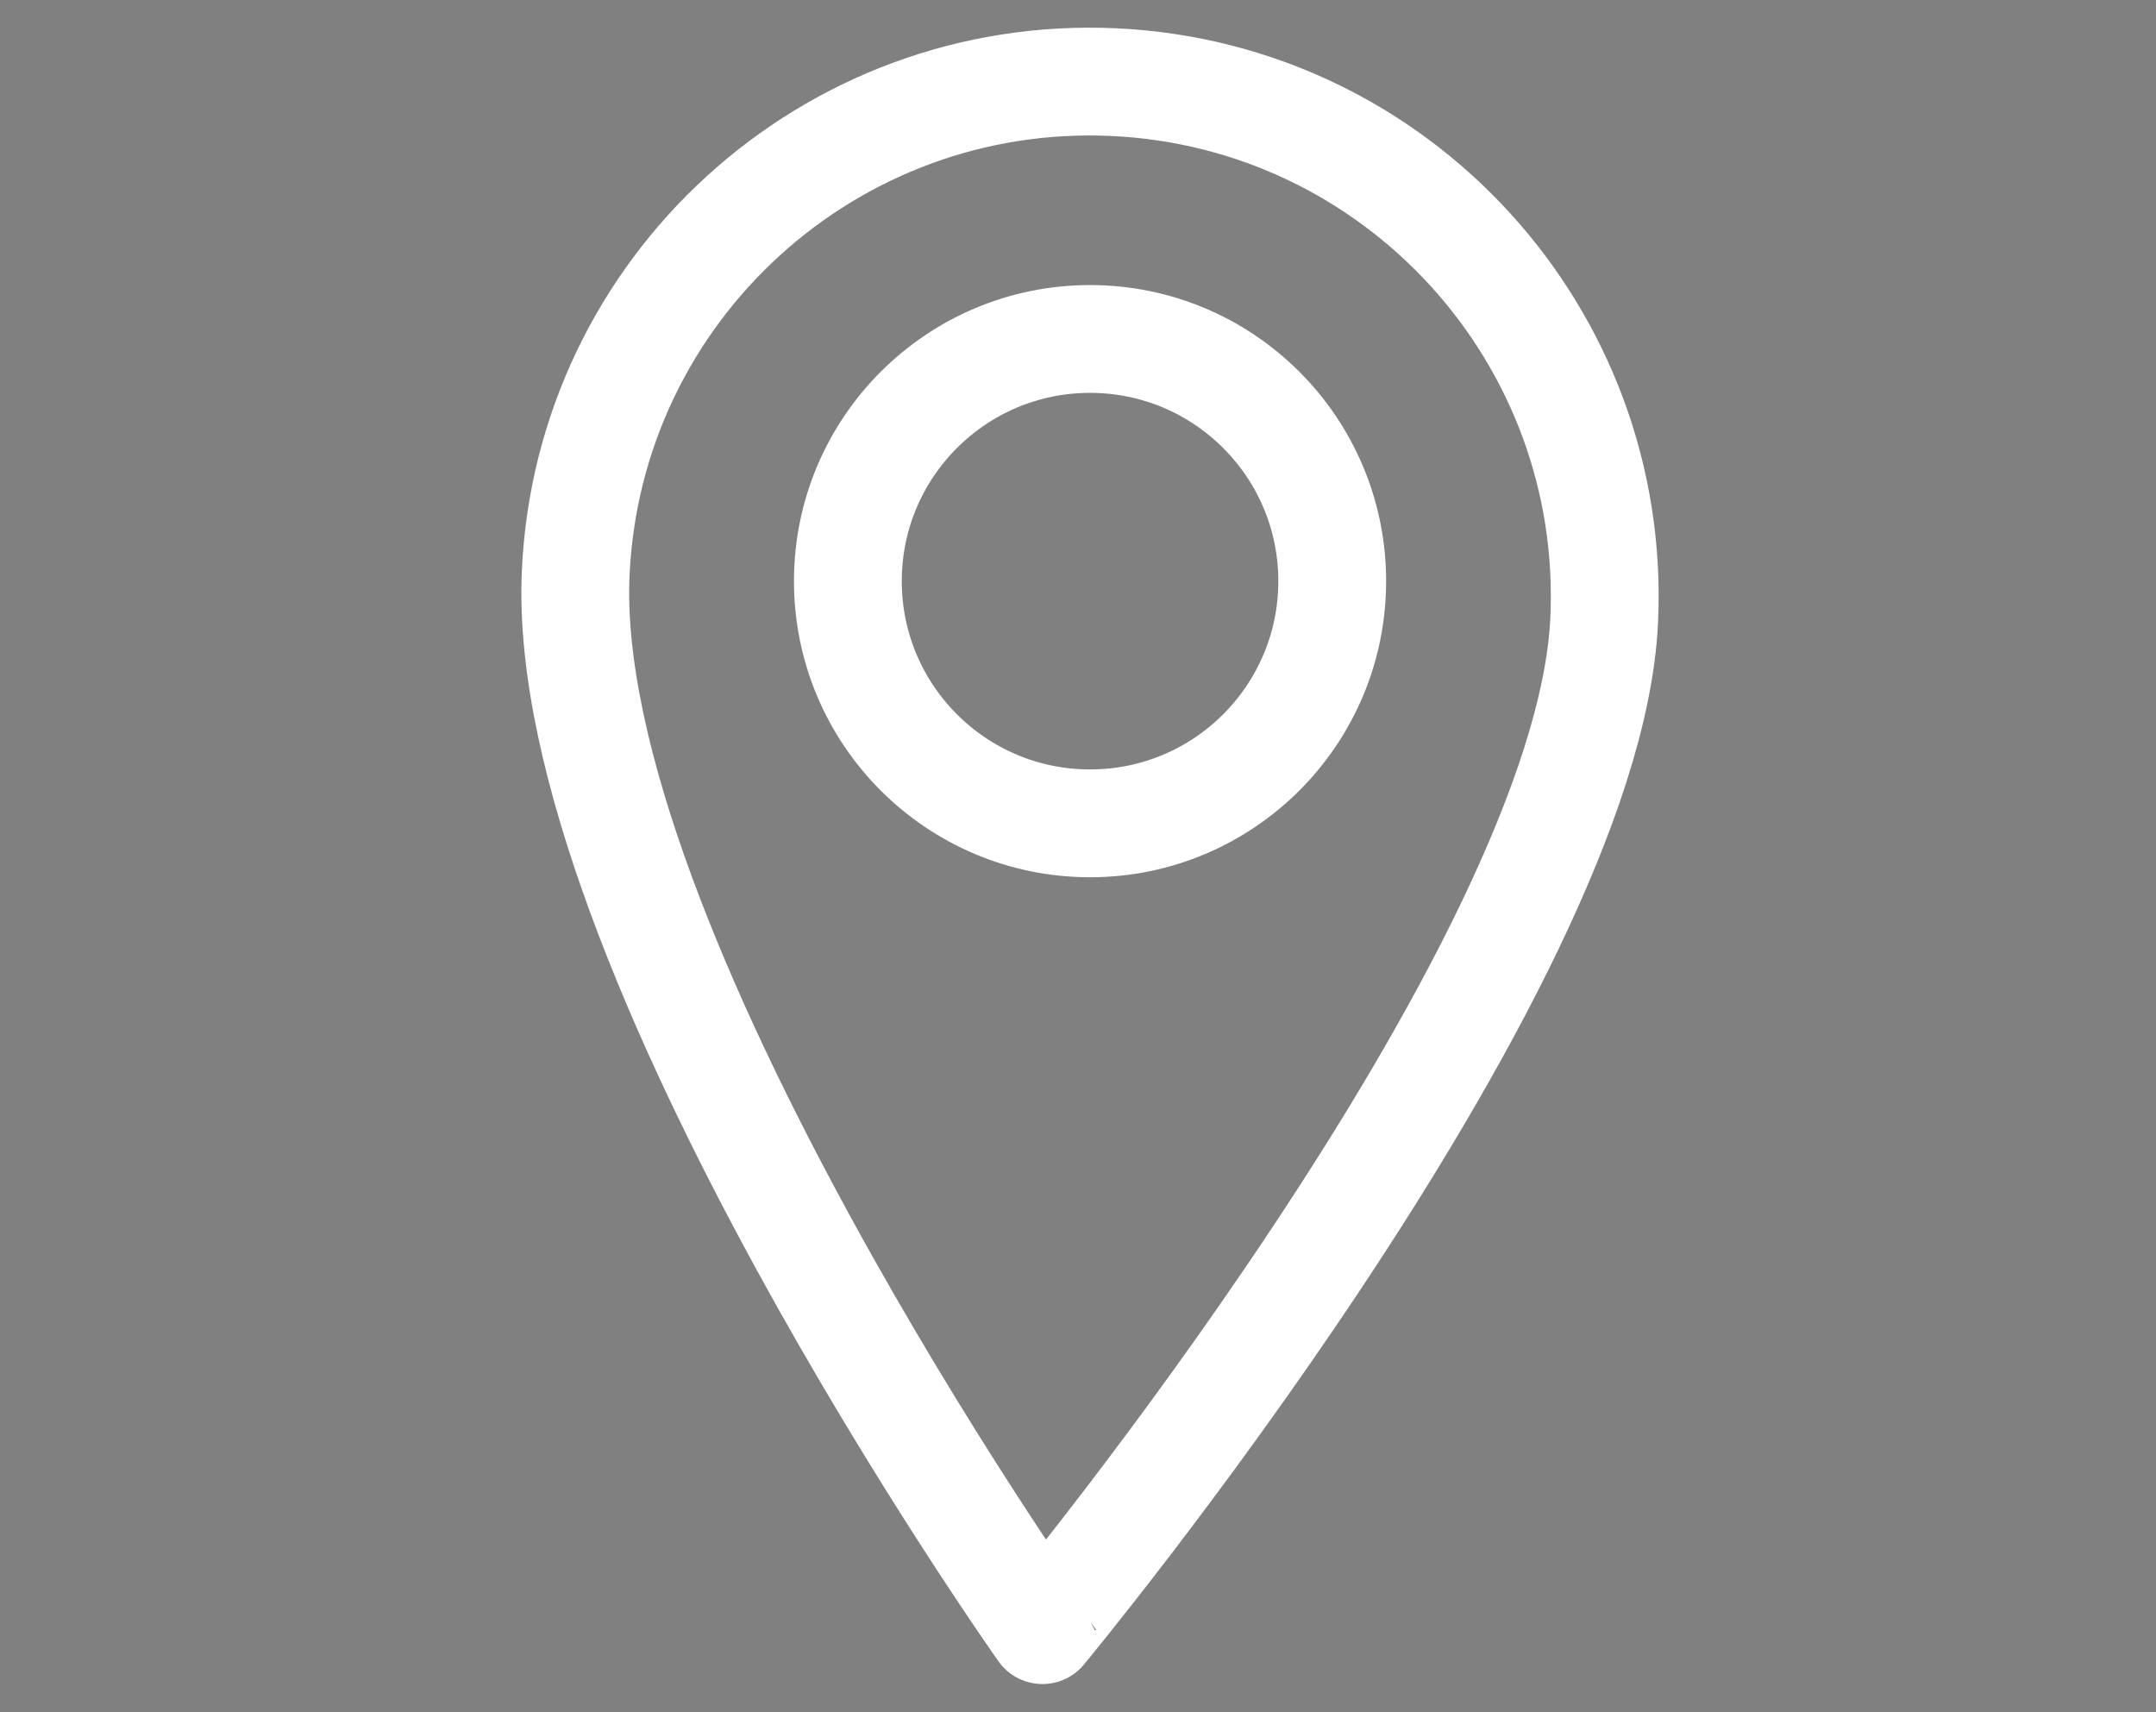 <?xml version="1.0" encoding="utf-8"?>
<!-- Generator: Adobe Illustrator 15.0.0, SVG Export Plug-In . SVG Version: 6.00 Build 0)  -->
<!DOCTYPE svg PUBLIC "-//W3C//DTD SVG 1.1//EN" "http://www.w3.org/Graphics/SVG/1.1/DTD/svg11.dtd">
<svg version="1.1"
	 xmlns:x="http://ns.adobe.com/Extensibility/1.0/" xmlns:i="http://ns.adobe.com/AdobeIllustrator/10.0/" xmlns:graph="http://ns.adobe.com/Graphs/1.0/" i:viewOrigin="0 -141" i:rulerOrigin="0 168" i:pageBounds="0 -141 34 -168"
	 xmlns="http://www.w3.org/2000/svg" xmlns:xlink="http://www.w3.org/1999/xlink" xmlns:a="http://ns.adobe.com/AdobeSVGViewerExtensions/3.0/"
	 x="0px" y="0px" width="34px" height="27px" viewBox="0 0 34 27" enable-background="new 0 0 34 27" xml:space="preserve">
<rect x="0" y="0" width="34" height="27" fill="#808080" stroke="none"/>
<g id="Warstwa_1" i:layer="yes" i:dimmedPercent="50" i:rgbTrio="#4F008000FFFF">
	<g>
		
			<circle i:knockout="Off" fill="none" stroke="#1F1E21" stroke-width="1.8" stroke-miterlimit="10" cx="-75.493" cy="-76.333" r="12.929"/>
		<path i:knockout="Off" fill="none" stroke="#1F1E21" stroke-width="1.8" stroke-miterlimit="10" d="M-66.549-76.333
			c0,8.835-8.943,12.929-8.943,12.929s-7.111-3.231-7.111-12.929c0-8.727,7.111-12.93,7.111-12.93S-66.549-85.276-66.549-76.333z"/>
		<path i:knockout="Off" fill="none" stroke="#1F1E21" stroke-width="1.8" stroke-miterlimit="10" d="M-75.492-89.262
			c0,0,2.155,5.789,2.155,12.93c0,9.051-2.155,12.929-2.155,12.929"/>
		<path i:knockout="Off" fill="none" stroke="#1F1E21" stroke-width="1.8" stroke-miterlimit="10" d="M-75.654-62.756"/>
	</g>
	<g i:knockout="Off">
		<polygon points="-64.75,-46.133 -64.75,-48.026 -67.089,-49.282 -67.089,-47.294 		"/>
		<g>
			<path d="M-67.089-46.324v20.365c0,2.088-2.396,3.039-4.627,3.039c-1.775,0-3.568-0.572-4.336-1.676
				c-0.225,0.164-0.498,0.264-0.799,0.264h-1.428c-0.092,0-0.18-0.01-0.266-0.027c0.852,2.484,3.857,3.777,6.828,3.777
				c4.103,0,6.966-2.209,6.966-5.377v-19.206L-67.089-46.324z"/>
		</g>
		<path d="M-68.466-39.895c-0.654-1.584-2.214-2.699-4.034-2.699h-11.278c-2.048,0-3.762,1.412-4.232,3.312
			c-0.077,0.488-0.191,1.366-0.133,2.69c0.109,2.507,1.897,3.452,3.205,4.041c1.506,0.676,3.697,0.863,6.849,0.863
			c3.003,0,4.905-0.447,6.577-0.863c1.339-0.336,3.379-1.629,3.379-4.041c0,0,0.035-0.499,0-1.359
			C-68.171-38.811-68.358-39.63-68.466-39.895z M-69.419-36.896c0,2.122-2.209,3.167-3.412,3.318
			c-2.664,0.337-2.947-3.158-5.263-3.158c-2.316,0-2.902,3.56-5.237,3.104c-1.138-0.219-3.425-1.018-3.425-3.139v-1.088
			c0-2.12,1.616-3.529,3.737-3.529h9.918c2.122,0,3.682,1.409,3.682,3.529V-36.896z"/>
		<path d="M-72.479-29.887l-2.632,0.324c-0.521,0.779-1.56,1.227-2.467,1.227c-0.911,0-1.788-0.383-2.405-1.162l-2.697-0.357
			c0,1.158,0.978,2.465,2.146,3.098c0.569,0.309,1.157,0.537,1.833,0.66c-0.1,0.105-0.16,0.246-0.16,0.402
			c0,0.32,0.261,0.582,0.584,0.582h1.428c0.324,0,0.586-0.262,0.586-0.582c0-0.168-0.072-0.318-0.186-0.426
			C-74.343-26.57-72.702-28.217-72.479-29.887z"/>
	</g>
	<g>
		<path i:knockout="Off" fill="none" stroke="#000000" stroke-width="2" stroke-miterlimit="10" d="M-65.049,3.177
			c0,6.181-9.02,18.131-9.02,18.131S-83.09,9.732-83.09,3.177c0-4.98,4.039-9.02,9.021-9.02
			C-69.088-5.843-65.049-1.804-65.049,3.177z"/>
		
			<circle i:knockout="Off" fill="none" stroke="#000000" stroke-width="2" stroke-miterlimit="10" cx="-74.08" cy="2.911" r="4.244"/>
	</g>
	<path i:knockout="Off" fill="none" stroke="#000000" stroke-width="1.9" stroke-miterlimit="10" d="M-94.267,68.603
		c0,0.594,0.481,1.075,1.076,1.075h24.858c0.595,0,1.075-0.481,1.075-1.075V54.493c0-0.594-0.48-1.075-1.075-1.075H-93.19
		c-0.595,0-1.076,0.481-1.076,1.075V68.603z"/>
	
		<line i:knockout="Off" fill="none" stroke="#000000" stroke-width="1.9" stroke-linecap="round" stroke-miterlimit="10" x1="-90.593" y1="57.584" x2="-86.741" y2="57.584"/>
	
		<line i:knockout="Off" fill="none" stroke="#000000" stroke-width="1.9" stroke-linecap="round" stroke-miterlimit="10" x1="-83.964" y1="57.584" x2="-82.71" y2="57.584"/>
	<path i:knockout="Off" fill="none" stroke="#000000" stroke-width="1.9" stroke-linecap="round" stroke-miterlimit="10" d="
		M-75.543,60.644c0-0.552,0.448-0.999,0.999-0.999h2.75c0.551,0,0.998,0.447,0.998,0.999v2.748c0,0.553-0.447,1-0.998,1h-2.75
		c-0.551,0-0.999-0.447-0.999-1V60.644z"/>
	<path i:knockout="Off" fill="none" stroke="#000000" stroke-width="1.9" stroke-miterlimit="10" d="M-66.986,60.097l11.099-3.191
		c0.57-0.164,0.9-0.76,0.736-1.33l-3.898-13.561c-0.164-0.57-0.76-0.899-1.33-0.735l-23.893,6.869
		c-0.57,0.164-0.9,0.759-0.736,1.329l1.256,4.373"/>
	
		<line i:knockout="Off" fill="none" stroke="#000000" stroke-width="1.9" stroke-linecap="round" stroke-miterlimit="10" x1="-83.669" y1="52.777" x2="-58.409" y2="45.579"/>
	<path i:knockout="Off" fill="none" stroke="#000000" stroke-width="1.929" stroke-miterlimit="10" d="M-99.341-113.121H-60v-7.75
		c0,0,2.759-5.365-2.235-5.365c-4.992,0-4.321,5.365-4.321,5.365v1.491h-25.931v-1.491c0,0,0.597-5.365-4.471-5.365
		c-5.066,0-2.402,5.365-2.402,5.365L-99.341-113.121z"/>
	<path i:knockout="Off" fill="none" stroke="#000000" stroke-width="1.929" stroke-miterlimit="10" d="M-62.98-125.955
		c0,0,0.671-7.992-5.364-7.992c-6.036,0-16.43,0-22.298,0s-5.364,7.992-5.364,7.992"/>
	<polyline i:knockout="Off" fill="none" stroke="#000000" stroke-width="1.929" stroke-miterlimit="10" points="-96.007,-113.214 
		-96.007,-109.693 -95.017,-109.693 -95.017,-113.047 	"/>
	<polyline i:knockout="Off" fill="none" stroke="#000000" stroke-width="1.929" stroke-miterlimit="10" points="-63.972,-113.214 
		-63.972,-109.693 -62.98,-109.693 -62.98,-113.047 	"/>
	<g>
		
			<circle i:knockout="Off" fill="none" stroke="#FFFFFF" stroke-width="1.476" stroke-miterlimit="10" cx="17" cy="-80.765" r="10.602"/>
		<path i:knockout="Off" fill="none" stroke="#FFFFFF" stroke-width="1.476" stroke-miterlimit="10" d="M24.334-80.765
			c0,7.245-7.334,10.602-7.334,10.602s-5.831-2.65-5.831-10.602c0-7.156,5.831-10.602,5.831-10.602S24.334-88.099,24.334-80.765z"/>
		<path i:knockout="Off" fill="none" stroke="#FFFFFF" stroke-width="1.476" stroke-miterlimit="10" d="M17-91.367
			c0,0,1.768,4.747,1.768,10.602c0,7.422-1.768,10.602-1.768,10.602"/>
		<path i:knockout="Off" fill="none" stroke="#FFFFFF" stroke-width="1.476" stroke-miterlimit="10" d="M16.868-69.633"/>
	</g>
	<g i:knockout="Off">
		<polygon fill="#FFFFFF" points="28.12,-44.141 28.12,-45.938 25.898,-47.132 25.898,-45.244 		"/>
		<g>
			<path fill="#FFFFFF" d="M25.898-44.322v19.347c0,1.984-2.277,2.887-4.396,2.887c-1.686,0-3.39-0.543-4.119-1.592
				c-0.213,0.156-0.473,0.25-0.758,0.25h-1.357c-0.087,0-0.17-0.008-0.252-0.025c0.809,2.361,3.664,3.588,6.486,3.588
				c3.898,0,6.618-2.098,6.618-5.107v-18.245L25.898-44.322z"/>
		</g>
		<path fill="#FFFFFF" d="M24.589-38.215c-0.621-1.505-2.104-2.564-3.832-2.564H10.042c-1.945,0-3.574,1.342-4.021,3.147
			c-0.073,0.464-0.183,1.298-0.126,2.556C6-32.694,7.699-31.797,8.941-31.237c1.43,0.643,3.512,0.82,6.506,0.82
			c2.853,0,4.66-0.426,6.248-0.82c1.271-0.32,3.21-1.549,3.21-3.839c0,0,0.034-0.474,0-1.291
			C24.87-37.185,24.691-37.963,24.589-38.215z M23.684-35.365c0,2.016-2.099,3.009-3.241,3.151c-2.531,0.32-2.801-2.999-5-2.999
			c-2.201,0-2.758,3.381-4.976,2.948c-1.081-0.207-3.253-0.966-3.253-2.981v-1.033c0-2.014,1.535-3.353,3.55-3.353h9.423
			c2.016,0,3.497,1.339,3.497,3.353V-35.365z"/>
		<path fill="#FFFFFF" d="M20.777-28.706l-2.5,0.307c-0.495,0.74-1.482,1.166-2.344,1.166c-0.865,0-1.699-0.363-2.285-1.104
			l-2.562-0.34c0,1.1,0.929,2.342,2.038,2.943c0.541,0.293,1.1,0.51,1.741,0.627c-0.094,0.1-0.152,0.232-0.152,0.381
			c0,0.305,0.248,0.553,0.555,0.553h1.357c0.308,0,0.557-0.248,0.557-0.553c0-0.158-0.069-0.301-0.177-0.404
			C19.006-25.556,20.565-27.12,20.777-28.706z"/>
	</g>
	<g>
		<path i:knockout="Off" fill="none" stroke="#FFFFFF" stroke-width="1.7" stroke-miterlimit="10" d="M25.298,9.778
			c-0.256,5.557-8.859,15.927-8.859,15.927S8.808,14.924,9.079,9.031c0.206-4.478,4.004-7.942,8.484-7.736
			C22.041,1.502,25.504,5.301,25.298,9.778z"/>
		
			<circle i:knockout="Off" fill="none" stroke="#FFFFFF" stroke-width="1.7" stroke-miterlimit="10" cx="17.19" cy="9.164" r="3.819"/>
	</g>
	<g>
		<path i:knockout="Off" fill="none" stroke="#FFFFFF" stroke-width="1.52" stroke-miterlimit="10" d="M1.337,71.016
			c0,0.475,0.386,0.86,0.861,0.86h19.887c0.477,0,0.86-0.386,0.86-0.86V59.728c0-0.475-0.384-0.859-0.86-0.859H2.198
			c-0.476,0-0.861,0.385-0.861,0.859V71.016z"/>
		
			<line i:knockout="Off" fill="none" stroke="#FFFFFF" stroke-width="1.52" stroke-linecap="round" stroke-miterlimit="10" x1="4.276" y1="62.2" x2="7.358" y2="62.2"/>
		
			<line i:knockout="Off" fill="none" stroke="#FFFFFF" stroke-width="1.52" stroke-linecap="round" stroke-miterlimit="10" x1="9.579" y1="62.2" x2="10.583" y2="62.2"/>
		<path i:knockout="Off" fill="none" stroke="#FFFFFF" stroke-width="1.52" stroke-linecap="round" stroke-miterlimit="10" d="
			M16.316,64.648c0-0.441,0.358-0.8,0.8-0.8h2.199c0.441,0,0.799,0.358,0.799,0.8v2.198c0,0.442-0.357,0.8-0.799,0.8h-2.199
			c-0.441,0-0.8-0.357-0.8-0.8V64.648z"/>
		<path i:knockout="Off" fill="none" stroke="#FFFFFF" stroke-width="1.52" stroke-miterlimit="10" d="M23.161,64.211l8.879-2.554
			c0.457-0.131,0.721-0.607,0.59-1.063l-3.119-10.849c-0.131-0.456-0.607-0.72-1.064-0.588L9.333,54.652
			c-0.457,0.131-0.721,0.606-0.59,1.063l1.006,3.498"/>
		
			<line i:knockout="Off" fill="none" stroke="#FFFFFF" stroke-width="1.52" stroke-linecap="round" stroke-miterlimit="10" x1="9.815" y1="58.355" x2="30.023" y2="52.597"/>
	</g>
	<g>
		<path i:knockout="Off" fill="none" stroke="#FFFFFF" stroke-width="1.524" stroke-miterlimit="10" d="M1.445-120.627h31.078
			v-6.122c0,0,2.18-4.238-1.766-4.238c-3.943,0-3.414,4.238-3.414,4.238v1.178H6.859v-1.178c0,0,0.471-4.238-3.532-4.238
			S1.43-126.75,1.43-126.75L1.445-120.627z"/>
		<path i:knockout="Off" fill="none" stroke="#FFFFFF" stroke-width="1.524" stroke-miterlimit="10" d="M30.17-130.767
			c0,0,0.529-6.313-4.238-6.313c-4.769,0-12.979,0-17.615,0c-4.637,0-4.238,6.313-4.238,6.313"/>
		<polyline i:knockout="Off" fill="none" stroke="#FFFFFF" stroke-width="1.524" stroke-miterlimit="10" points="4.078,-120.701 
			4.078,-117.92 4.861,-117.92 4.861,-120.569 		"/>
		<polyline i:knockout="Off" fill="none" stroke="#FFFFFF" stroke-width="1.524" stroke-miterlimit="10" points="29.387,-120.701 
			29.387,-117.92 30.17,-117.92 30.17,-120.569 		"/>
	</g>
	<g opacity="0.25">
		<path i:knockout="Off" fill="none" stroke="#FFFFFF" stroke-width="1.524" stroke-miterlimit="10" d="M55.445-120.627h31.078
			v-6.122c0,0,2.18-4.238-1.766-4.238c-3.943,0-3.414,4.238-3.414,4.238v1.178H60.859v-1.178c0,0,0.471-4.238-3.532-4.238
			s-1.897,4.238-1.897,4.238L55.445-120.627z"/>
		<path i:knockout="Off" fill="none" stroke="#FFFFFF" stroke-width="1.524" stroke-miterlimit="10" d="M84.17-130.767
			c0,0,0.529-6.313-4.238-6.313c-4.769,0-12.979,0-17.615,0c-4.637,0-4.238,6.313-4.238,6.313"/>
		<polyline i:knockout="Off" fill="none" stroke="#FFFFFF" stroke-width="1.524" stroke-miterlimit="10" points="58.078,-120.701 
			58.078,-117.92 58.861,-117.92 58.861,-120.569 		"/>
		<polyline i:knockout="Off" fill="none" stroke="#FFFFFF" stroke-width="1.524" stroke-miterlimit="10" points="83.387,-120.701 
			83.387,-117.92 84.17,-117.92 84.17,-120.569 		"/>
	</g>
	<g opacity="0.25">
		
			<circle i:knockout="Off" fill="none" stroke="#FFFFFF" stroke-width="1.476" stroke-miterlimit="10" cx="71" cy="-80.765" r="10.602"/>
		<path i:knockout="Off" fill="none" stroke="#FFFFFF" stroke-width="1.476" stroke-miterlimit="10" d="M78.334-80.765
			c0,7.245-7.334,10.602-7.334,10.602s-5.83-2.65-5.83-10.602c0-7.156,5.83-10.602,5.83-10.602S78.334-88.099,78.334-80.765z"/>
		<path i:knockout="Off" fill="none" stroke="#FFFFFF" stroke-width="1.476" stroke-miterlimit="10" d="M71-91.367
			c0,0,1.768,4.747,1.768,10.602c0,7.422-1.768,10.602-1.768,10.602"/>
		<path i:knockout="Off" fill="none" stroke="#FFFFFF" stroke-width="1.476" stroke-miterlimit="10" d="M70.867-69.633"/>
	</g>
	<g opacity="0.25">
		<polygon fill="#FFFFFF" points="82.119,-44.141 82.119,-45.938 79.898,-47.132 79.898,-45.244 		"/>
		<g>
			<path fill="#FFFFFF" d="M79.898-44.322v19.347c0,1.984-2.277,2.887-4.396,2.887c-1.686,0-3.391-0.543-4.119-1.592
				c-0.213,0.156-0.473,0.25-0.758,0.25h-1.357c-0.088,0-0.17-0.008-0.252-0.025c0.809,2.361,3.664,3.588,6.486,3.588
				c3.898,0,6.617-2.098,6.617-5.107v-18.245L79.898-44.322z"/>
		</g>
		<path fill="#FFFFFF" d="M78.59-38.215c-0.621-1.505-2.104-2.564-3.832-2.564H64.043c-1.945,0-3.574,1.342-4.021,3.147
			c-0.072,0.464-0.182,1.298-0.125,2.556c0.104,2.382,1.803,3.279,3.045,3.839c1.43,0.643,3.512,0.82,6.506,0.82
			c2.852,0,4.66-0.426,6.248-0.82c1.271-0.32,3.209-1.549,3.209-3.839c0,0,0.035-0.474,0-1.291S78.691-37.963,78.59-38.215z
			 M77.684-35.365c0,2.016-2.098,3.009-3.24,3.151c-2.531,0.32-2.801-2.999-5-2.999c-2.201,0-2.758,3.381-4.977,2.948
			c-1.08-0.207-3.252-0.966-3.252-2.981v-1.033c0-2.014,1.535-3.353,3.549-3.353h9.424c2.016,0,3.496,1.339,3.496,3.353V-35.365z"/>
		<path fill="#FFFFFF" d="M74.777-28.706l-2.5,0.307c-0.496,0.74-1.482,1.166-2.344,1.166c-0.865,0-1.699-0.363-2.285-1.104
			l-2.562-0.34c0,1.1,0.928,2.342,2.037,2.943c0.541,0.293,1.1,0.51,1.742,0.627c-0.094,0.1-0.152,0.232-0.152,0.381
			c0,0.305,0.248,0.553,0.555,0.553h1.357c0.307,0,0.557-0.248,0.557-0.553c0-0.158-0.07-0.301-0.178-0.404
			C73.006-25.556,74.564-27.12,74.777-28.706z"/>
	</g>
	<g opacity="0.25">
		<path i:knockout="Off" fill="none" stroke="#FFFFFF" stroke-width="1.7" stroke-miterlimit="10" d="M79.118,9.4
			c0,5.562-8.117,16.317-8.117,16.317S62.882,15.3,62.882,9.4c0-4.482,3.635-8.118,8.119-8.118
			C75.483,1.282,79.118,4.918,79.118,9.4z"/>
		
			<circle i:knockout="Off" fill="none" stroke="#FFFFFF" stroke-width="1.7" stroke-miterlimit="10" cx="70.99" cy="9.16" r="3.819"/>
	</g>
	<g opacity="0.25">
		<path i:knockout="Off" fill="none" stroke="#FFFFFF" stroke-width="1.52" stroke-miterlimit="10" d="M55.337,71.016
			c0,0.475,0.386,0.86,0.861,0.86h19.887c0.477,0,0.86-0.386,0.86-0.86V59.728c0-0.475-0.384-0.859-0.86-0.859H56.198
			c-0.476,0-0.861,0.385-0.861,0.859V71.016z"/>
		
			<line i:knockout="Off" fill="none" stroke="#FFFFFF" stroke-width="1.52" stroke-linecap="round" stroke-miterlimit="10" x1="58.276" y1="62.2" x2="61.358" y2="62.2"/>
		
			<line i:knockout="Off" fill="none" stroke="#FFFFFF" stroke-width="1.52" stroke-linecap="round" stroke-miterlimit="10" x1="63.579" y1="62.2" x2="64.583" y2="62.2"/>
		<path i:knockout="Off" fill="none" stroke="#FFFFFF" stroke-width="1.52" stroke-linecap="round" stroke-miterlimit="10" d="
			M70.316,64.648c0-0.441,0.358-0.8,0.8-0.8h2.199c0.441,0,0.799,0.358,0.799,0.8v2.198c0,0.442-0.357,0.8-0.799,0.8h-2.199
			c-0.441,0-0.8-0.357-0.8-0.8V64.648z"/>
		<path i:knockout="Off" fill="none" stroke="#FFFFFF" stroke-width="1.52" stroke-miterlimit="10" d="M77.161,64.211l8.879-2.554
			c0.457-0.131,0.721-0.607,0.59-1.063l-3.119-10.849c-0.131-0.456-0.607-0.72-1.064-0.588l-19.113,5.495
			c-0.457,0.131-0.721,0.606-0.59,1.063l1.006,3.498"/>
		
			<line i:knockout="Off" fill="none" stroke="#FFFFFF" stroke-width="1.52" stroke-linecap="round" stroke-miterlimit="10" x1="63.815" y1="58.355" x2="84.023" y2="52.597"/>
	</g>
</g>
</svg>
